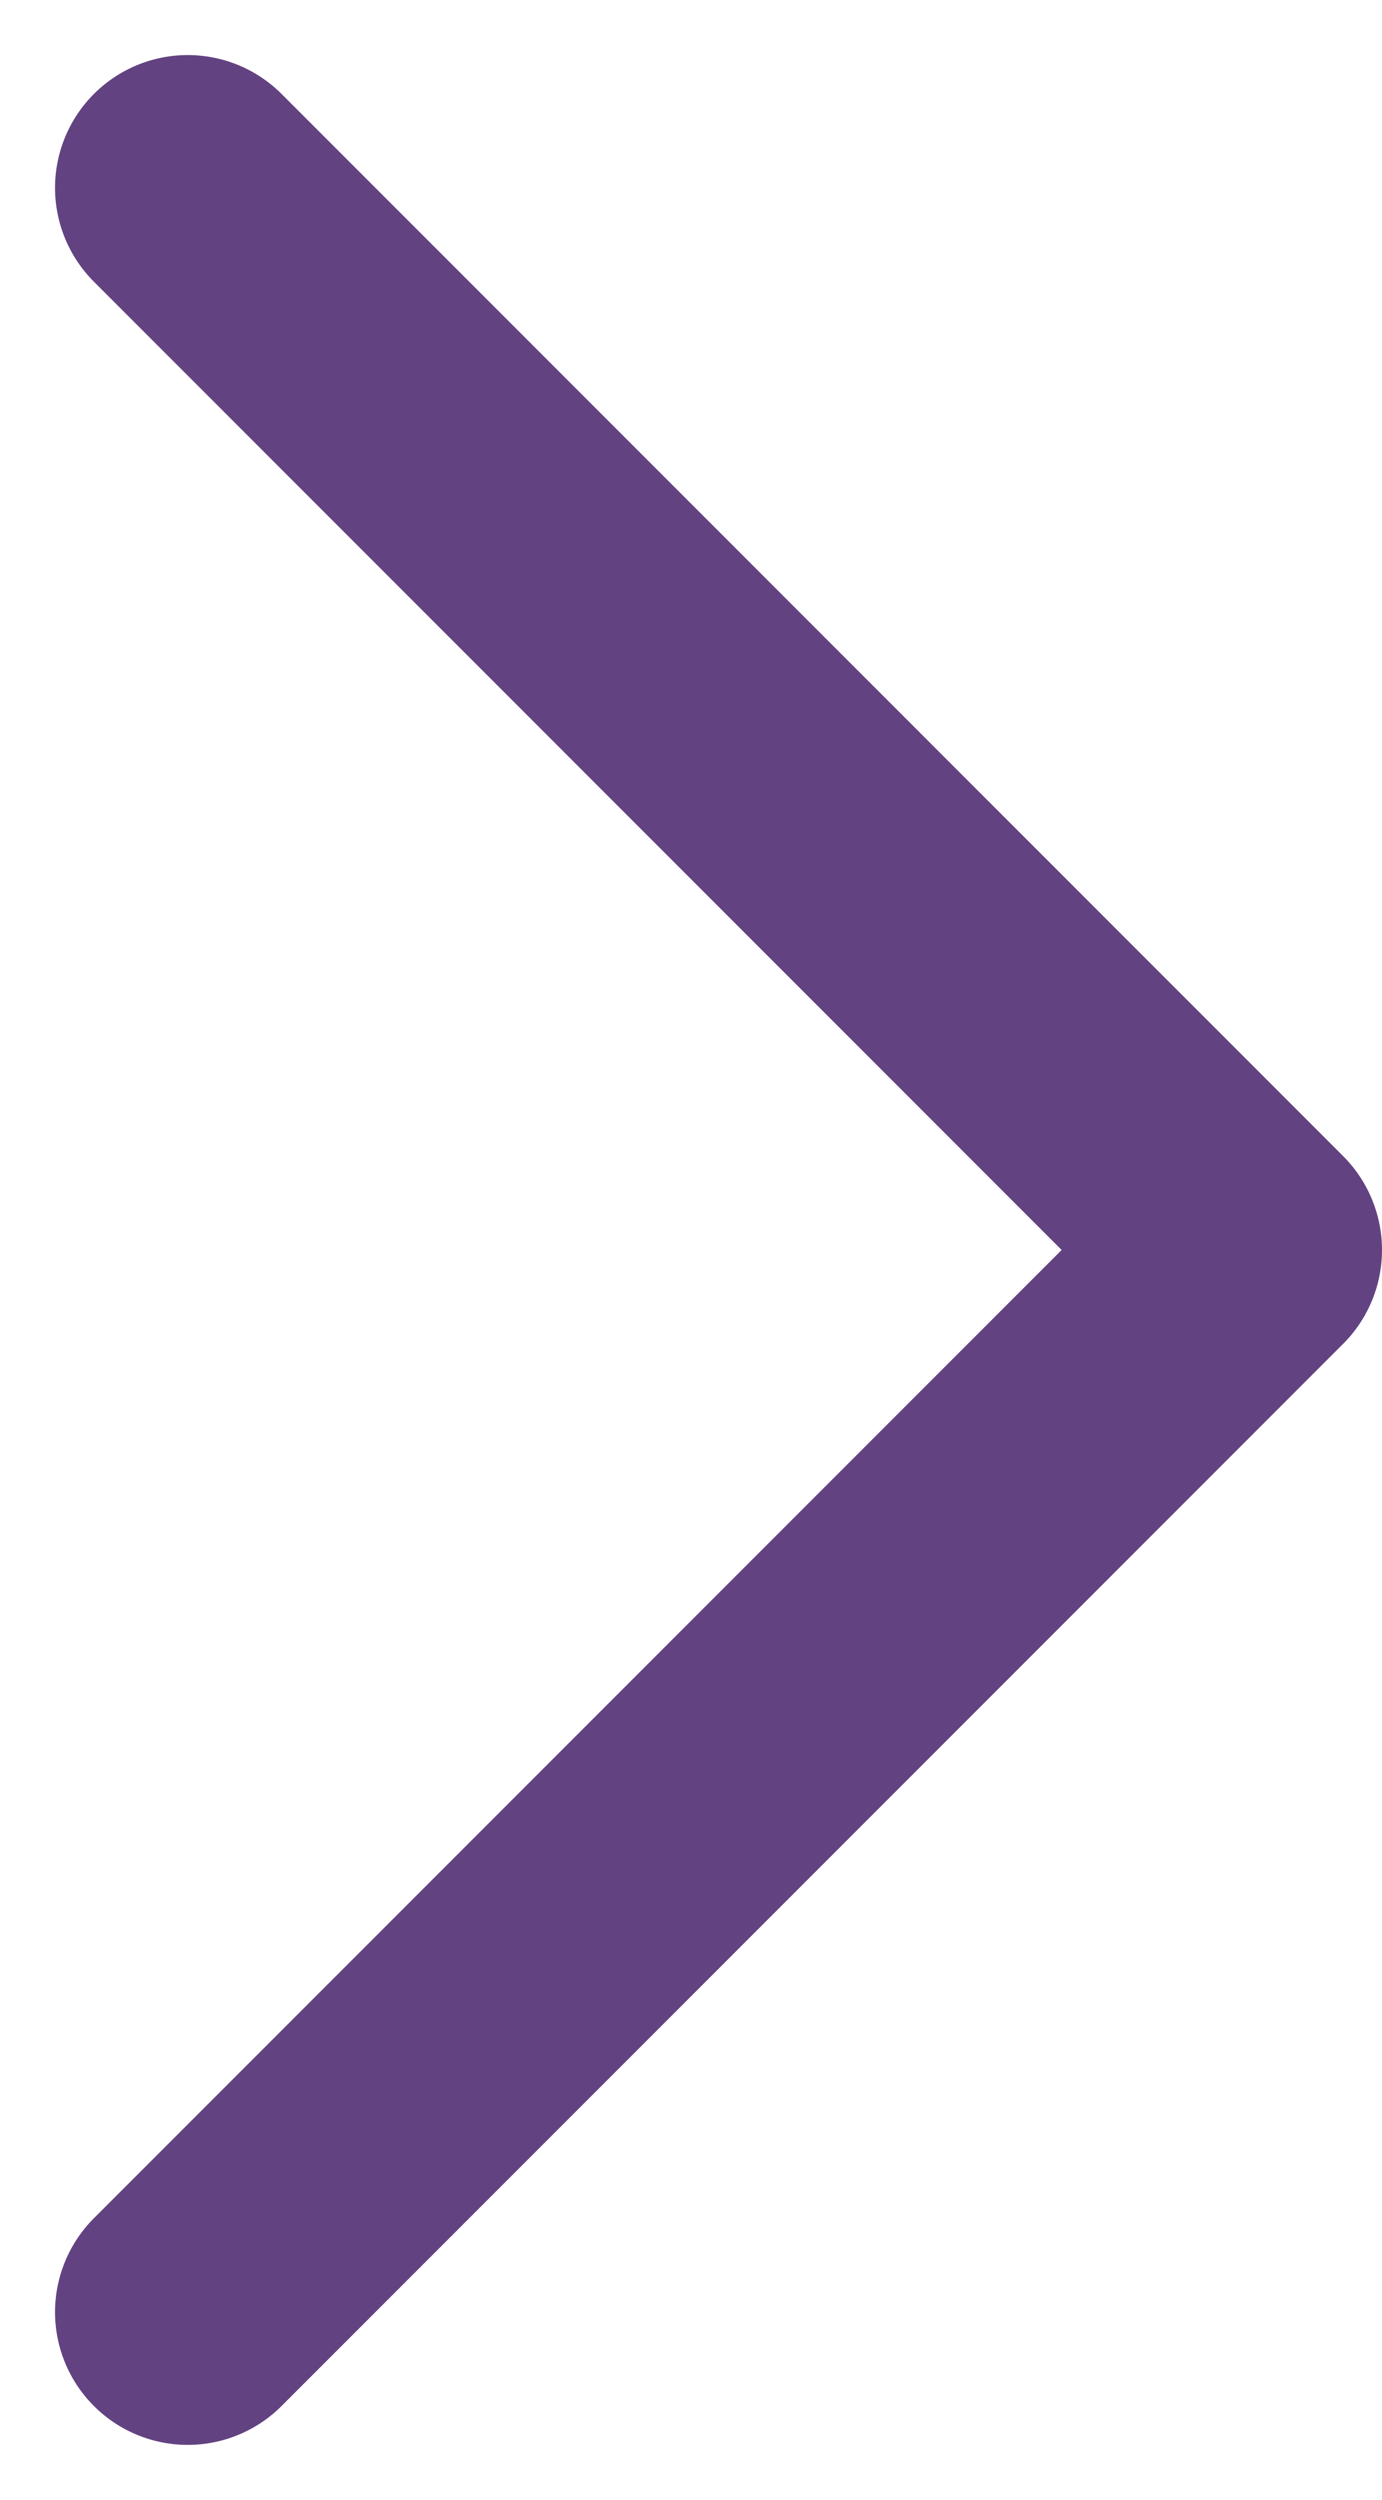 <svg xmlns="http://www.w3.org/2000/svg" width="7.811" height="14.121" viewBox="0 0 7.811 14.121">
  <g id="nav-arrow-down" transform="translate(-7.939 19.061) rotate(-90)">
    <g id="Сгруппировать_10" data-name="Сгруппировать 10" transform="translate(6 9)">
      <path id="Контур_4" data-name="Контур 4" d="M6,9l6,6,6-6" transform="translate(-6 -9)" fill="none" stroke="#634282" stroke-linecap="round" stroke-linejoin="round" stroke-width="1.5"/>
    </g>
  </g>
</svg>
